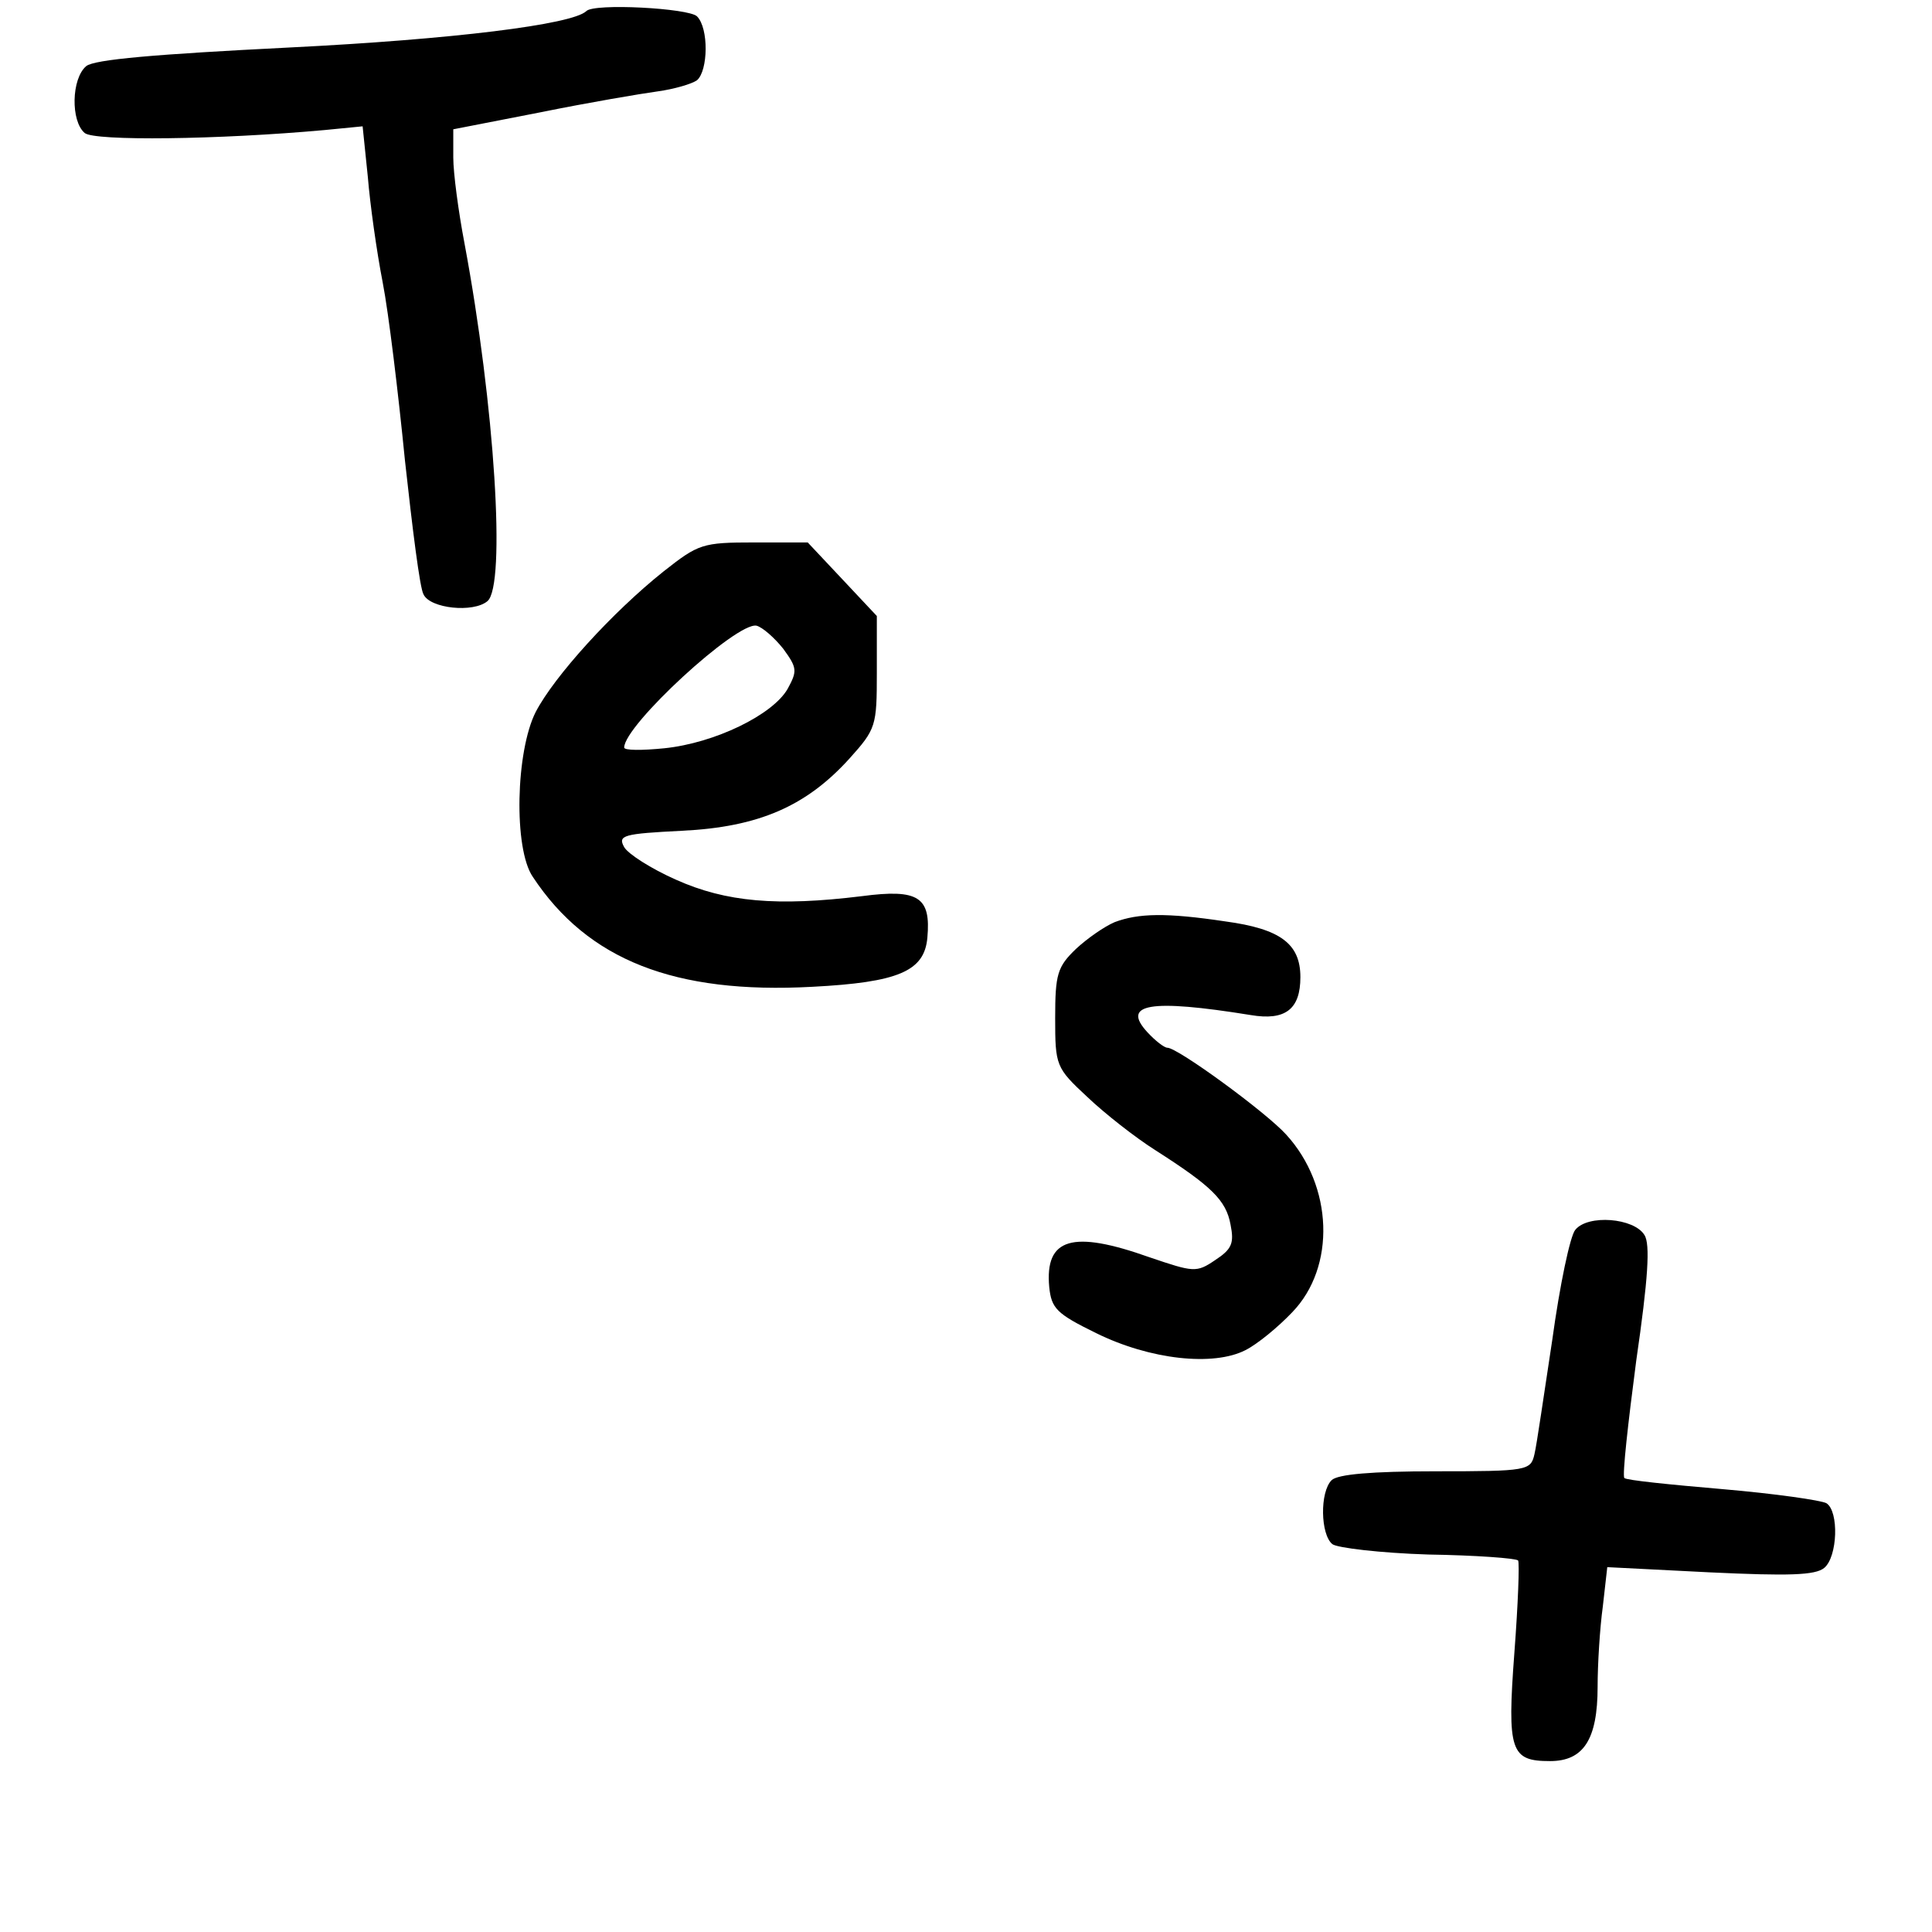 <?xml version="1.0" standalone="no"?>
<!DOCTYPE svg PUBLIC "-//W3C//DTD SVG 20010904//EN"
 "http://www.w3.org/TR/2001/REC-SVG-20010904/DTD/svg10.dtd">
<svg version="1.0" xmlns="http://www.w3.org/2000/svg"
 width="260pt" height="260pt" viewBox="0 0 260 260"
 preserveAspectRatio="xMidYMid meet">
<g transform="translate(0,260) scale(0.1,-0.1)"
fill="#000000" stroke="none">
<path d="M789 2585 c-19 -18 -179 -38 -401 -49 -179 -9 -261 -16 -272 -25 -20
-17 -21 -74 -2 -90 13 -11 180 -9 323 4 l51 5 7 -68 c3 -37 12 -101 20 -142 8
-41 21 -149 30 -240 10 -91 20 -172 25 -180 9 -19 67 -25 86 -9 25 21 10 263
-31 482 -8 42 -15 94 -15 115 l0 38 118 23 c64 13 135 25 157 28 22 3 46 10
53 15 15 13 16 70 0 86 -11 11 -139 18 -149 7z"/>
<path d="M893 1831 c-69 -55 -147 -141 -172 -189 -27 -53 -30 -184 -4 -222 74
-112 191 -158 376 -148 116 6 151 21 155 66 5 55 -12 66 -88 56 -114 -14 -183
-8 -250 22 -34 15 -65 35 -70 44 -9 16 -1 18 78 22 103 5 167 33 225 97 36 40
37 44 37 116 l0 76 -46 49 -47 50 -72 0 c-70 0 -75 -2 -122 -39z m161 -104
c19 -26 19 -30 6 -54 -20 -35 -98 -73 -166 -80 -30 -3 -54 -3 -54 1 0 30 151
169 178 164 8 -2 24 -16 36 -31z"/>
<path d="M1500 1359 c-14 -6 -37 -22 -52 -36 -25 -24 -28 -34 -28 -93 0 -64 1
-67 43 -106 23 -22 65 -55 92 -72 75 -48 95 -67 101 -100 5 -25 2 -33 -21 -48
-25 -17 -29 -16 -88 4 -104 37 -141 26 -135 -40 3 -29 10 -36 63 -62 73 -36
158 -45 201 -23 16 8 44 31 63 51 59 61 55 170 -8 239 -27 30 -146 117 -160
117 -4 0 -16 9 -27 21 -35 38 3 45 139 23 47 -8 67 8 67 51 0 45 -27 65 -101
75 -80 12 -117 11 -149 -1z"/>
<path d="M2120 945 c-7 -8 -21 -75 -31 -148 -11 -72 -21 -142 -24 -154 -5 -22
-9 -23 -133 -23 -86 0 -132 -4 -140 -12 -16 -16 -15 -73 1 -86 6 -5 65 -12
129 -14 64 -1 118 -5 121 -8 2 -3 0 -58 -5 -124 -10 -133 -5 -146 48 -146 45
0 64 29 64 100 0 30 3 79 7 108 l6 53 138 -7 c106 -5 142 -4 154 6 18 15 20
76 3 87 -7 4 -70 13 -140 19 -70 6 -130 12 -132 15 -3 3 5 74 16 158 16 110
19 157 11 169 -14 23 -76 28 -93 7z"/>
</g>
</svg>
